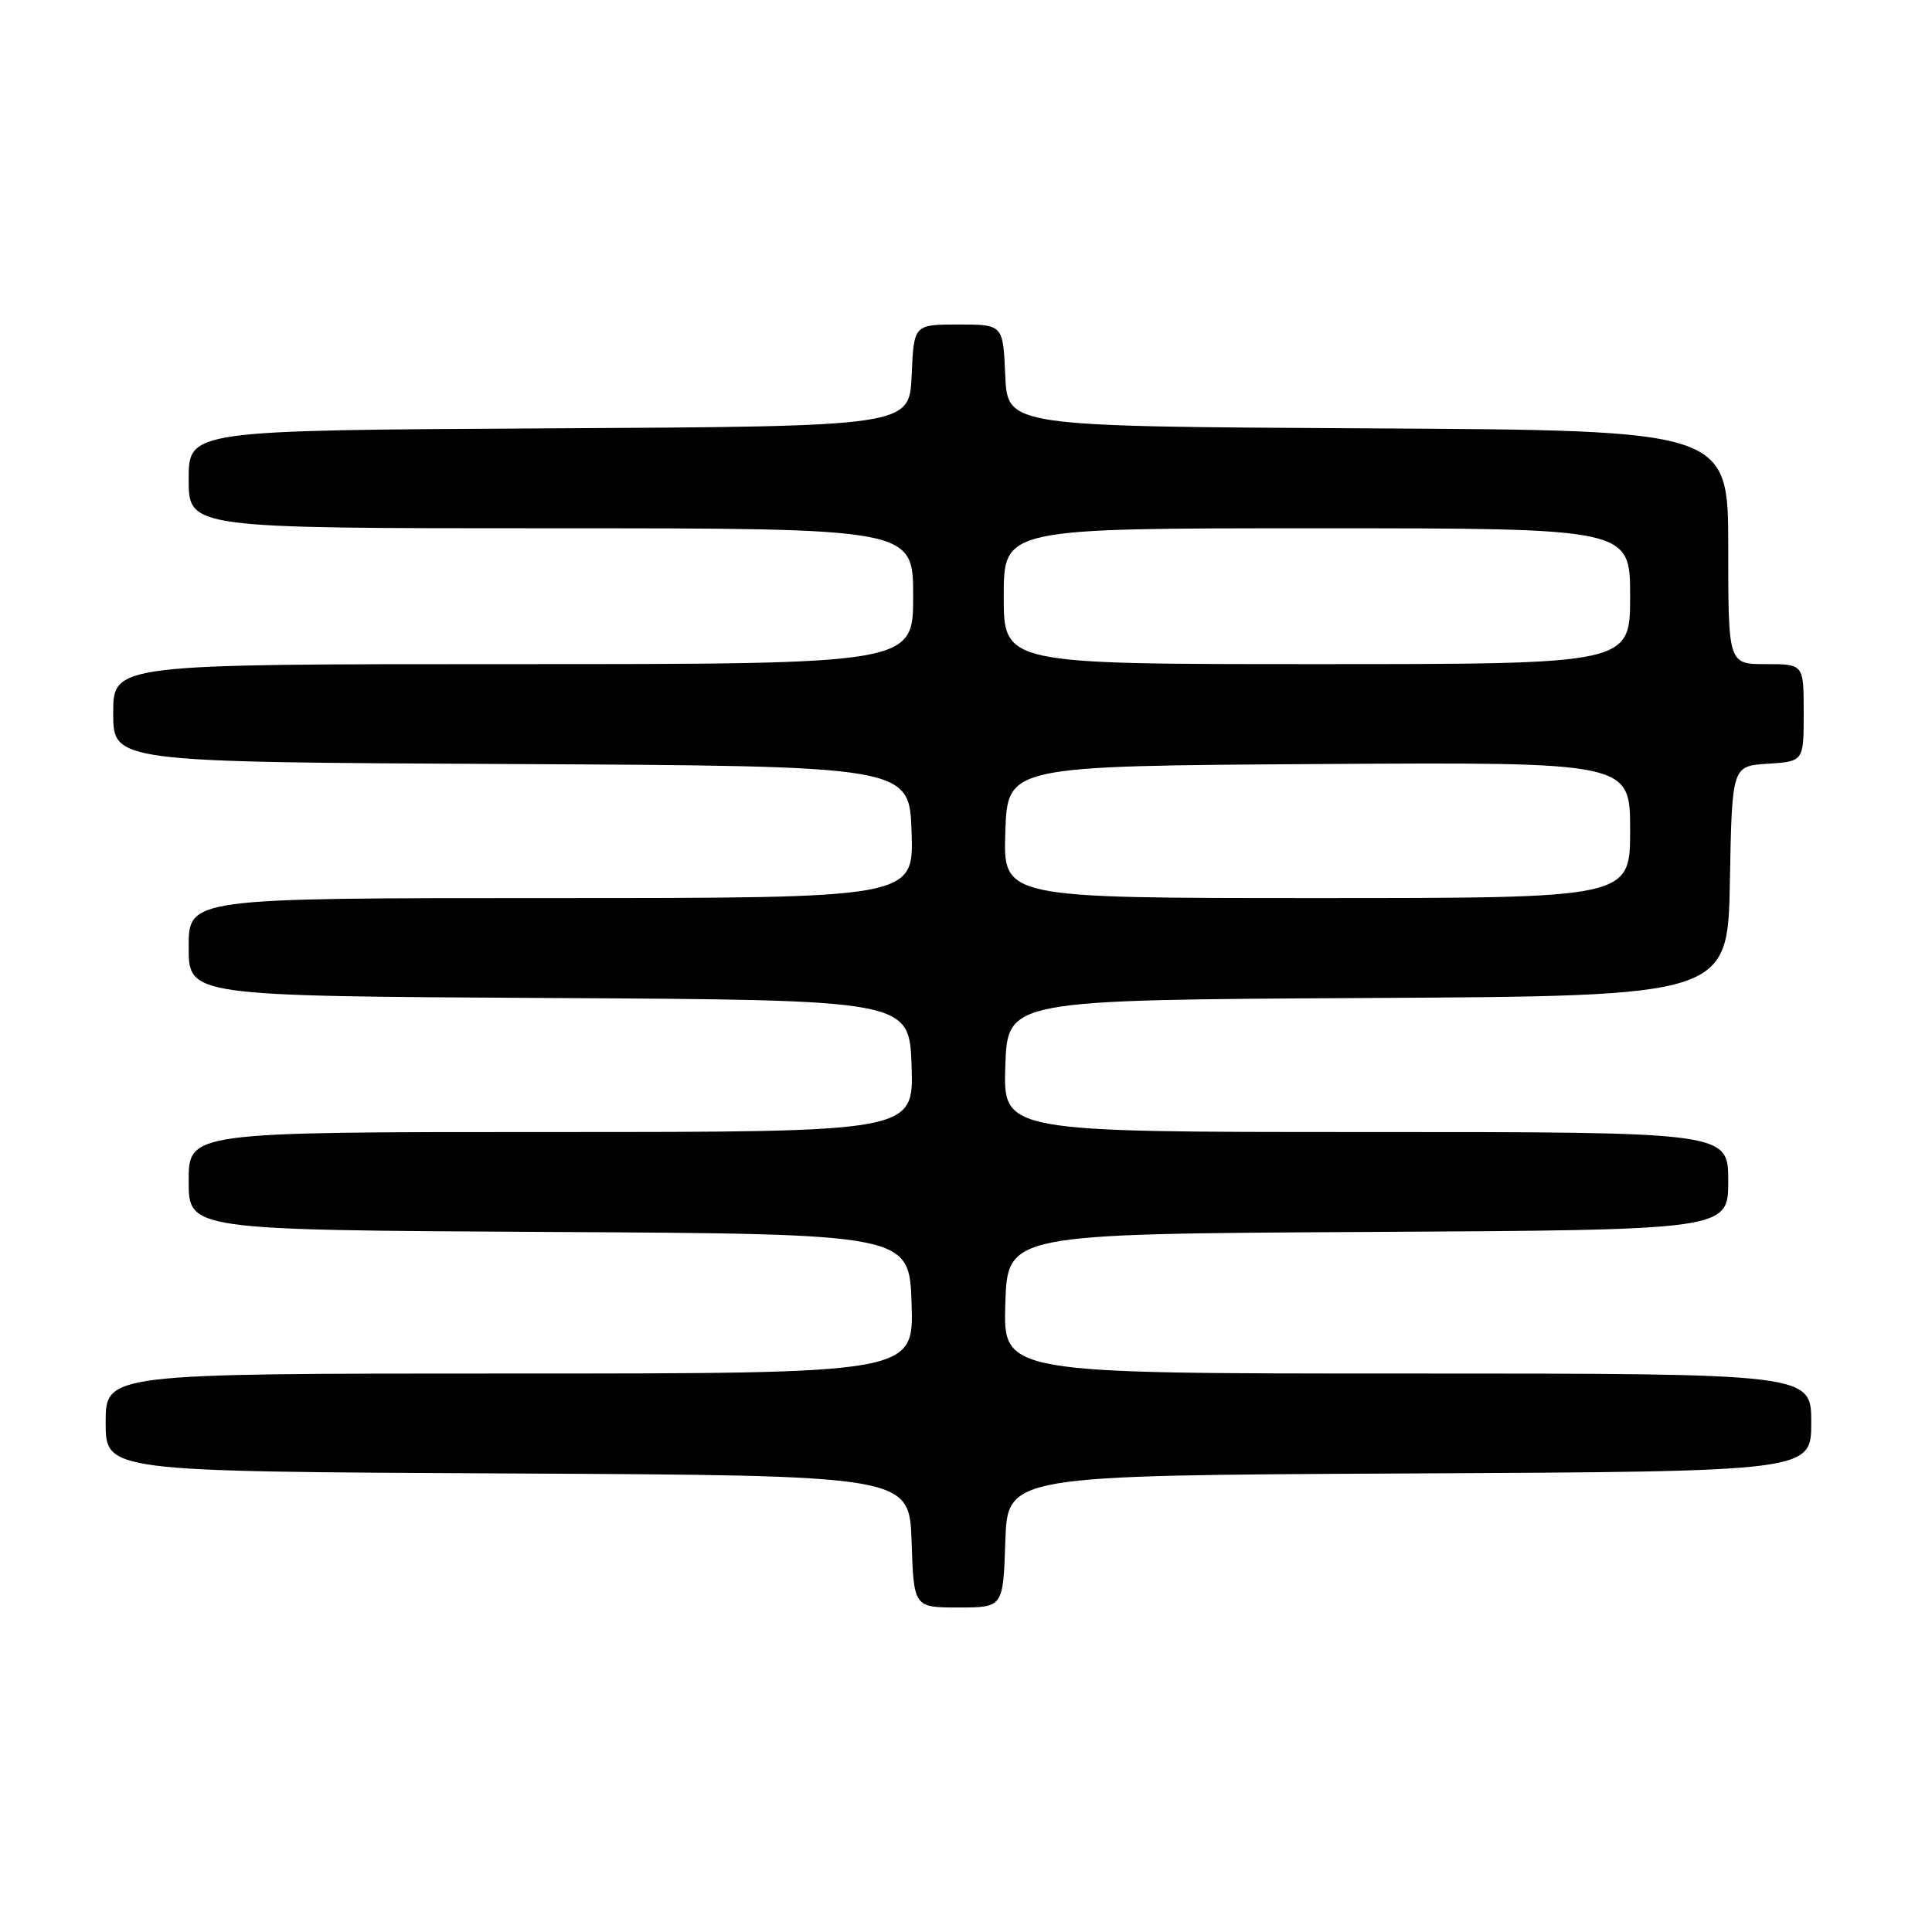 <?xml version="1.0" encoding="UTF-8" standalone="no"?>
<!DOCTYPE svg PUBLIC "-//W3C//DTD SVG 1.1//EN" "http://www.w3.org/Graphics/SVG/1.1/DTD/svg11.dtd" >
<svg xmlns="http://www.w3.org/2000/svg" xmlns:xlink="http://www.w3.org/1999/xlink" version="1.1" viewBox="0 0 256 256">
 <g >
 <path fill="currentColor"
d=" M 133.21 204.25 C 133.50 195.50 133.50 195.50 186.75 195.24 C 240.00 194.98 240.00 194.98 240.00 188.49 C 240.00 182.00 240.00 182.00 186.46 182.00 C 132.92 182.00 132.92 182.00 133.21 172.75 C 133.50 163.50 133.50 163.50 181.25 163.24 C 229.00 162.98 229.00 162.98 229.00 156.49 C 229.00 150.00 229.00 150.00 180.96 150.00 C 132.92 150.00 132.92 150.00 133.21 141.25 C 133.50 132.50 133.50 132.50 181.22 132.24 C 228.95 131.98 228.95 131.98 229.22 116.74 C 229.50 101.50 229.50 101.50 234.25 101.20 C 239.00 100.89 239.00 100.89 239.00 94.45 C 239.00 88.00 239.00 88.00 234.00 88.00 C 229.00 88.00 229.00 88.00 229.00 72.51 C 229.00 57.02 229.00 57.02 181.25 56.76 C 133.50 56.50 133.50 56.50 133.20 49.75 C 132.91 43.00 132.91 43.00 127.00 43.00 C 121.09 43.00 121.09 43.00 120.80 49.75 C 120.50 56.50 120.50 56.50 72.75 56.76 C 25.00 57.02 25.00 57.02 25.00 63.51 C 25.00 70.00 25.00 70.00 73.00 70.00 C 121.00 70.00 121.00 70.00 121.00 79.00 C 121.00 88.00 121.00 88.00 68.00 88.00 C 15.00 88.00 15.00 88.00 15.00 94.49 C 15.00 100.98 15.00 100.98 67.75 101.24 C 120.50 101.50 120.50 101.50 120.79 110.25 C 121.08 119.00 121.08 119.00 73.04 119.00 C 25.00 119.00 25.00 119.00 25.00 125.49 C 25.00 131.98 25.00 131.98 72.75 132.24 C 120.50 132.50 120.50 132.50 120.79 141.25 C 121.08 150.00 121.08 150.00 73.04 150.00 C 25.00 150.00 25.00 150.00 25.00 156.49 C 25.00 162.98 25.00 162.98 72.75 163.24 C 120.50 163.50 120.50 163.50 120.79 172.75 C 121.08 182.00 121.08 182.00 67.54 182.00 C 14.00 182.00 14.00 182.00 14.00 188.49 C 14.00 194.98 14.00 194.98 67.25 195.24 C 120.50 195.50 120.50 195.50 120.79 204.25 C 121.08 213.00 121.08 213.00 127.00 213.00 C 132.92 213.00 132.92 213.00 133.21 204.25 Z  M 133.21 110.25 C 133.50 101.50 133.50 101.50 174.75 101.24 C 216.00 100.98 216.00 100.98 216.00 109.99 C 216.00 119.00 216.00 119.00 174.46 119.00 C 132.92 119.00 132.92 119.00 133.21 110.25 Z  M 133.00 79.00 C 133.00 70.00 133.00 70.00 174.50 70.00 C 216.00 70.00 216.00 70.00 216.00 79.00 C 216.00 88.00 216.00 88.00 174.50 88.00 C 133.00 88.00 133.00 88.00 133.00 79.00 Z "/>
</g>
</svg>